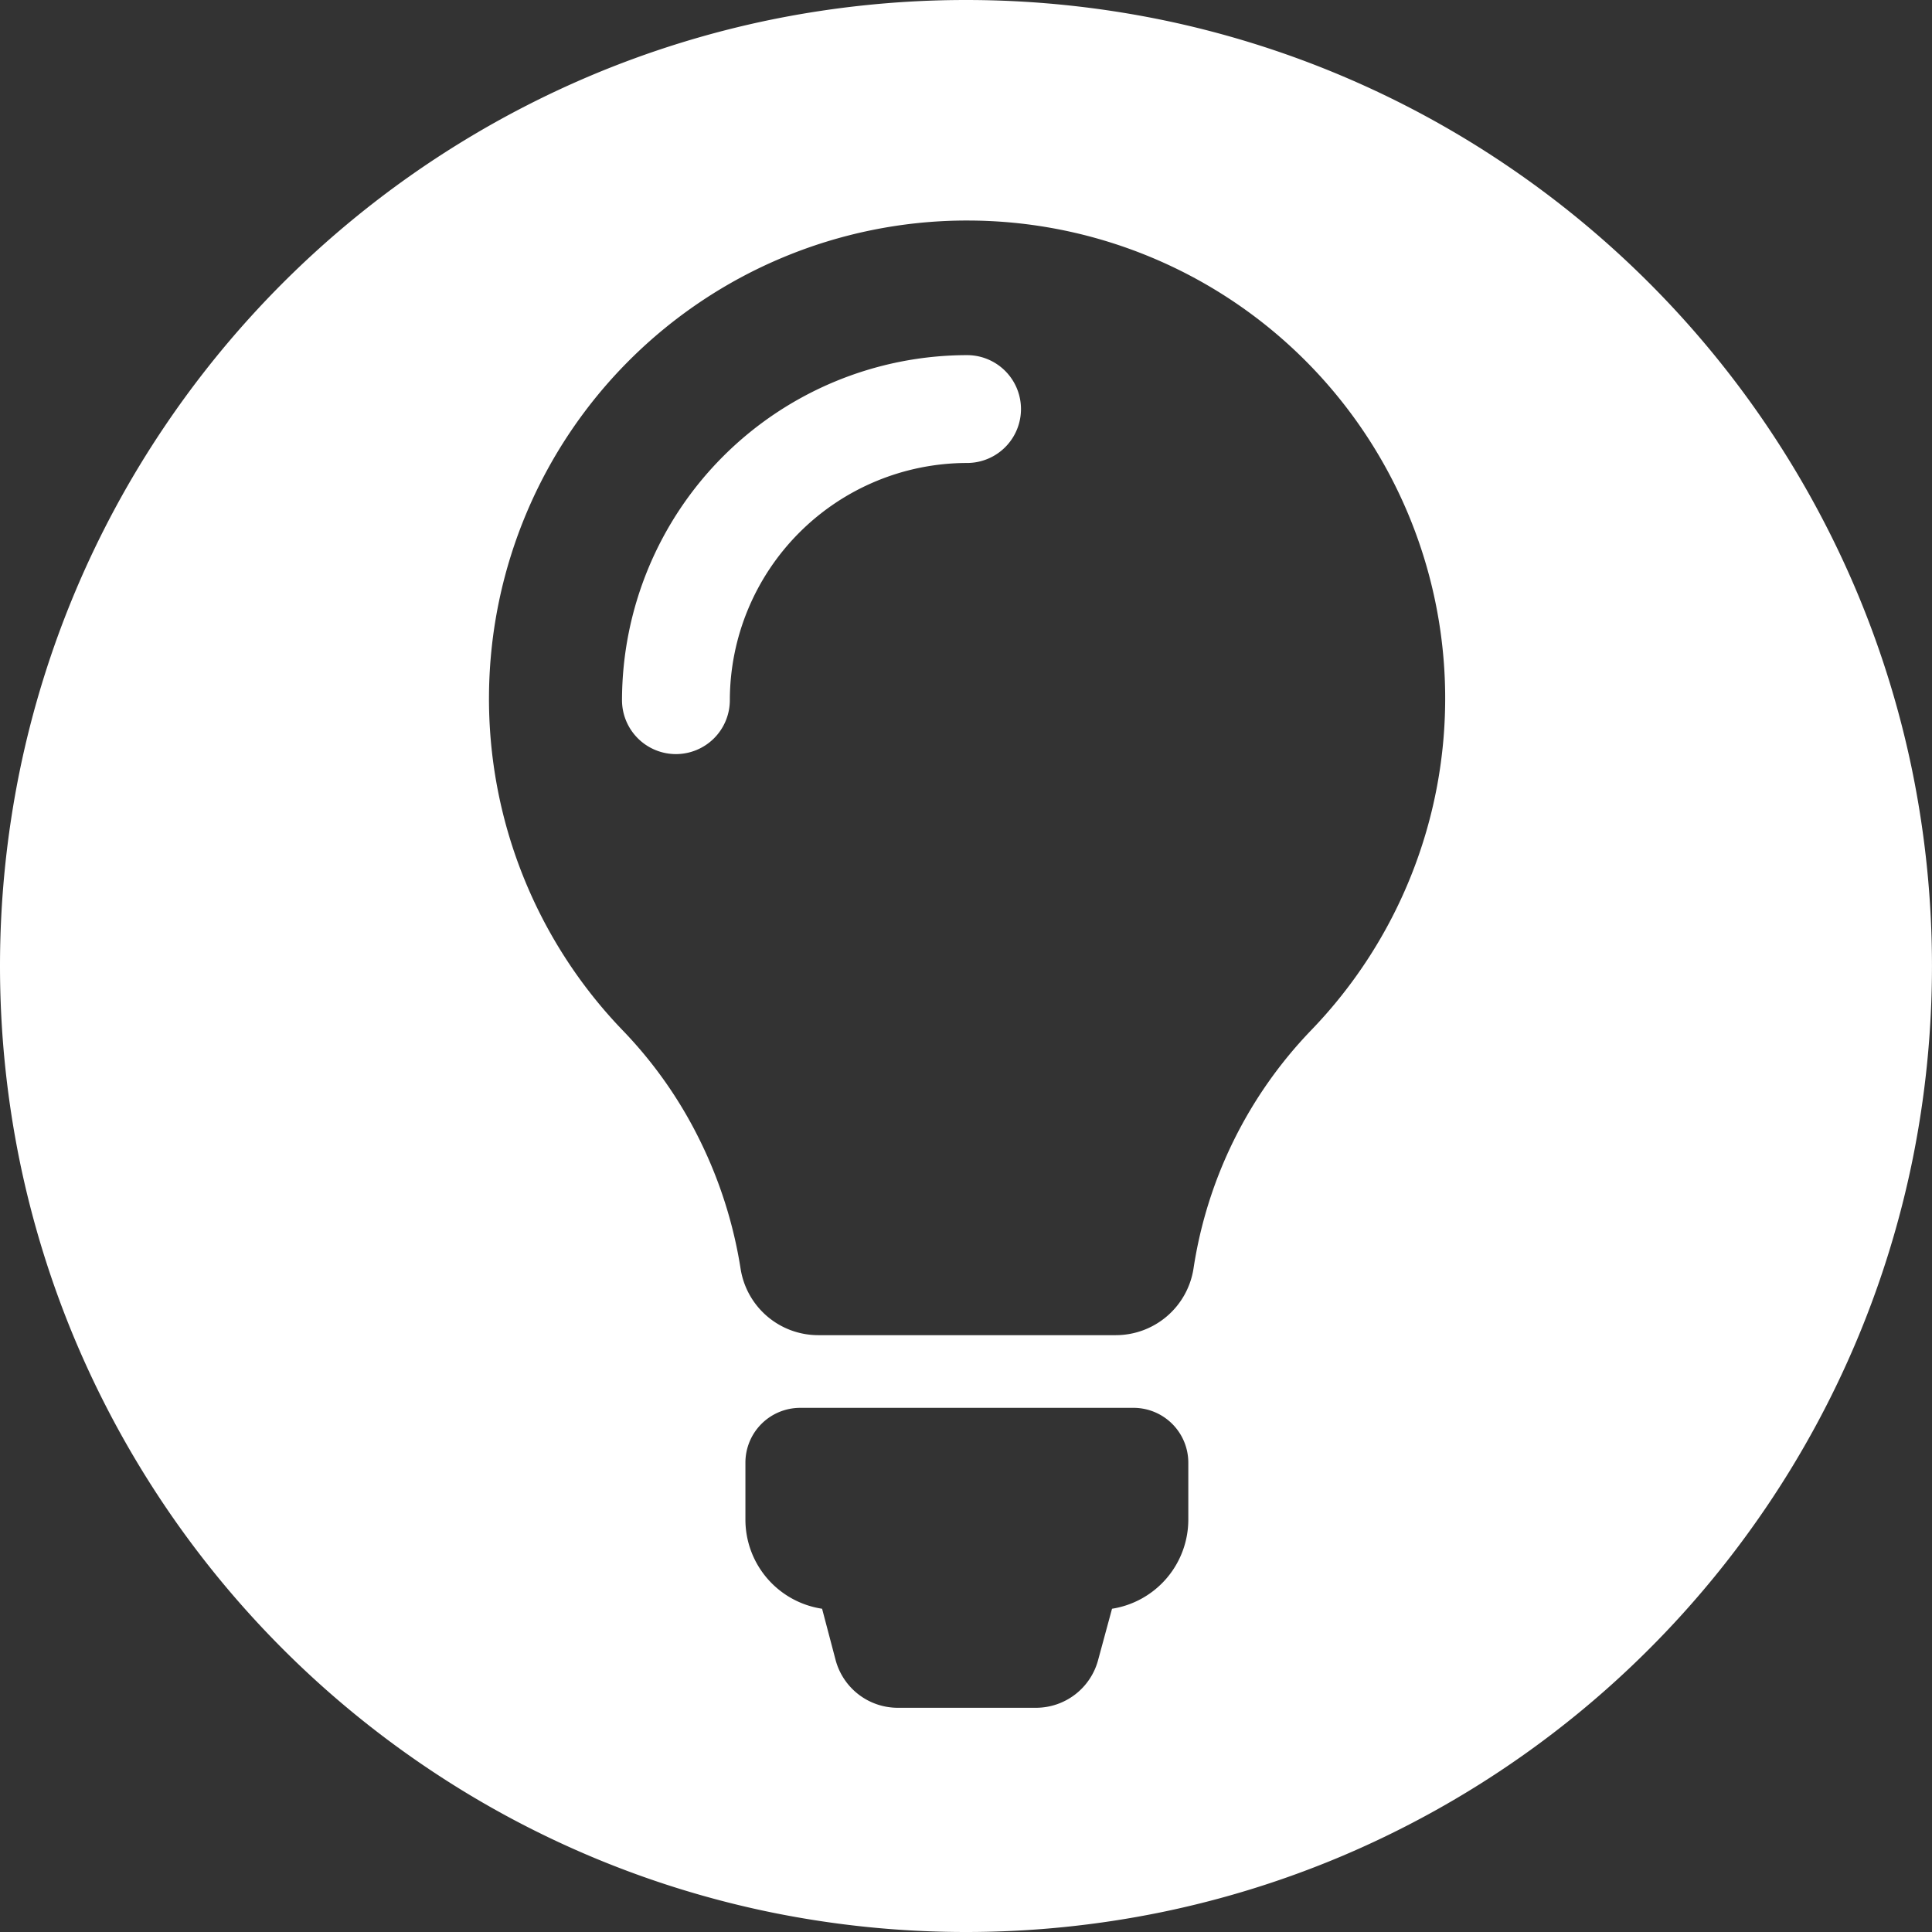 <svg xmlns="http://www.w3.org/2000/svg" width="403" height="403" viewBox="0 0 403 403">
  <rect x="0" y="0" width="403" height="403" fill="#333333" stroke="none"/>
  <path id="Exclusion_5" data-name="Exclusion 5" d="M201.5,403a202.992,202.992,0,0,1-40.609-4.094,200.4,200.4,0,0,1-72.051-30.319,202.088,202.088,0,0,1-73-88.654A200.485,200.485,0,0,1,4.094,242.109a203.466,203.466,0,0,1,0-81.219A200.4,200.4,0,0,1,34.413,88.839a202.086,202.086,0,0,1,88.654-73A200.485,200.485,0,0,1,160.891,4.094a203.466,203.466,0,0,1,81.219,0A200.4,200.4,0,0,1,314.16,34.413a202.088,202.088,0,0,1,73,88.654,200.487,200.487,0,0,1,11.741,37.824,203.466,203.466,0,0,1,0,81.219,200.4,200.4,0,0,1-30.319,72.051,202.089,202.089,0,0,1-88.654,73,200.486,200.486,0,0,1-37.824,11.741A202.989,202.989,0,0,1,201.5,403ZM166.9,293.667a11.425,11.425,0,0,0-11.412,11.413v11.83a18.8,18.8,0,0,0,15.994,18.661l2.832,10.746a13.426,13.426,0,0,0,12.912,9.914h28.907a13.426,13.426,0,0,0,12.912-9.914l2.915-10.746a18.832,18.832,0,0,0,15.912-18.577v-11.83a11.439,11.439,0,0,0-11.413-11.5ZM201.821,46l-.766,0A99.744,99.744,0,0,0,129.83,214.862,90.407,90.407,0,0,1,146,237.895a93.288,93.288,0,0,1,8.487,26.782,16.4,16.4,0,0,0,16.244,13.829h61.9a16.413,16.413,0,0,0,16.328-13.911,91.458,91.458,0,0,1,24.492-49.649A99.676,99.676,0,0,0,201.821,46ZM140.992,157.3a11.259,11.259,0,0,1-11.246-11.245,72.057,72.057,0,0,1,71.976-71.976,11.246,11.246,0,1,1,0,22.493,49.539,49.539,0,0,0-49.483,49.483A11.259,11.259,0,0,1,140.992,157.3Z" fill="#fff"/>
</svg>
